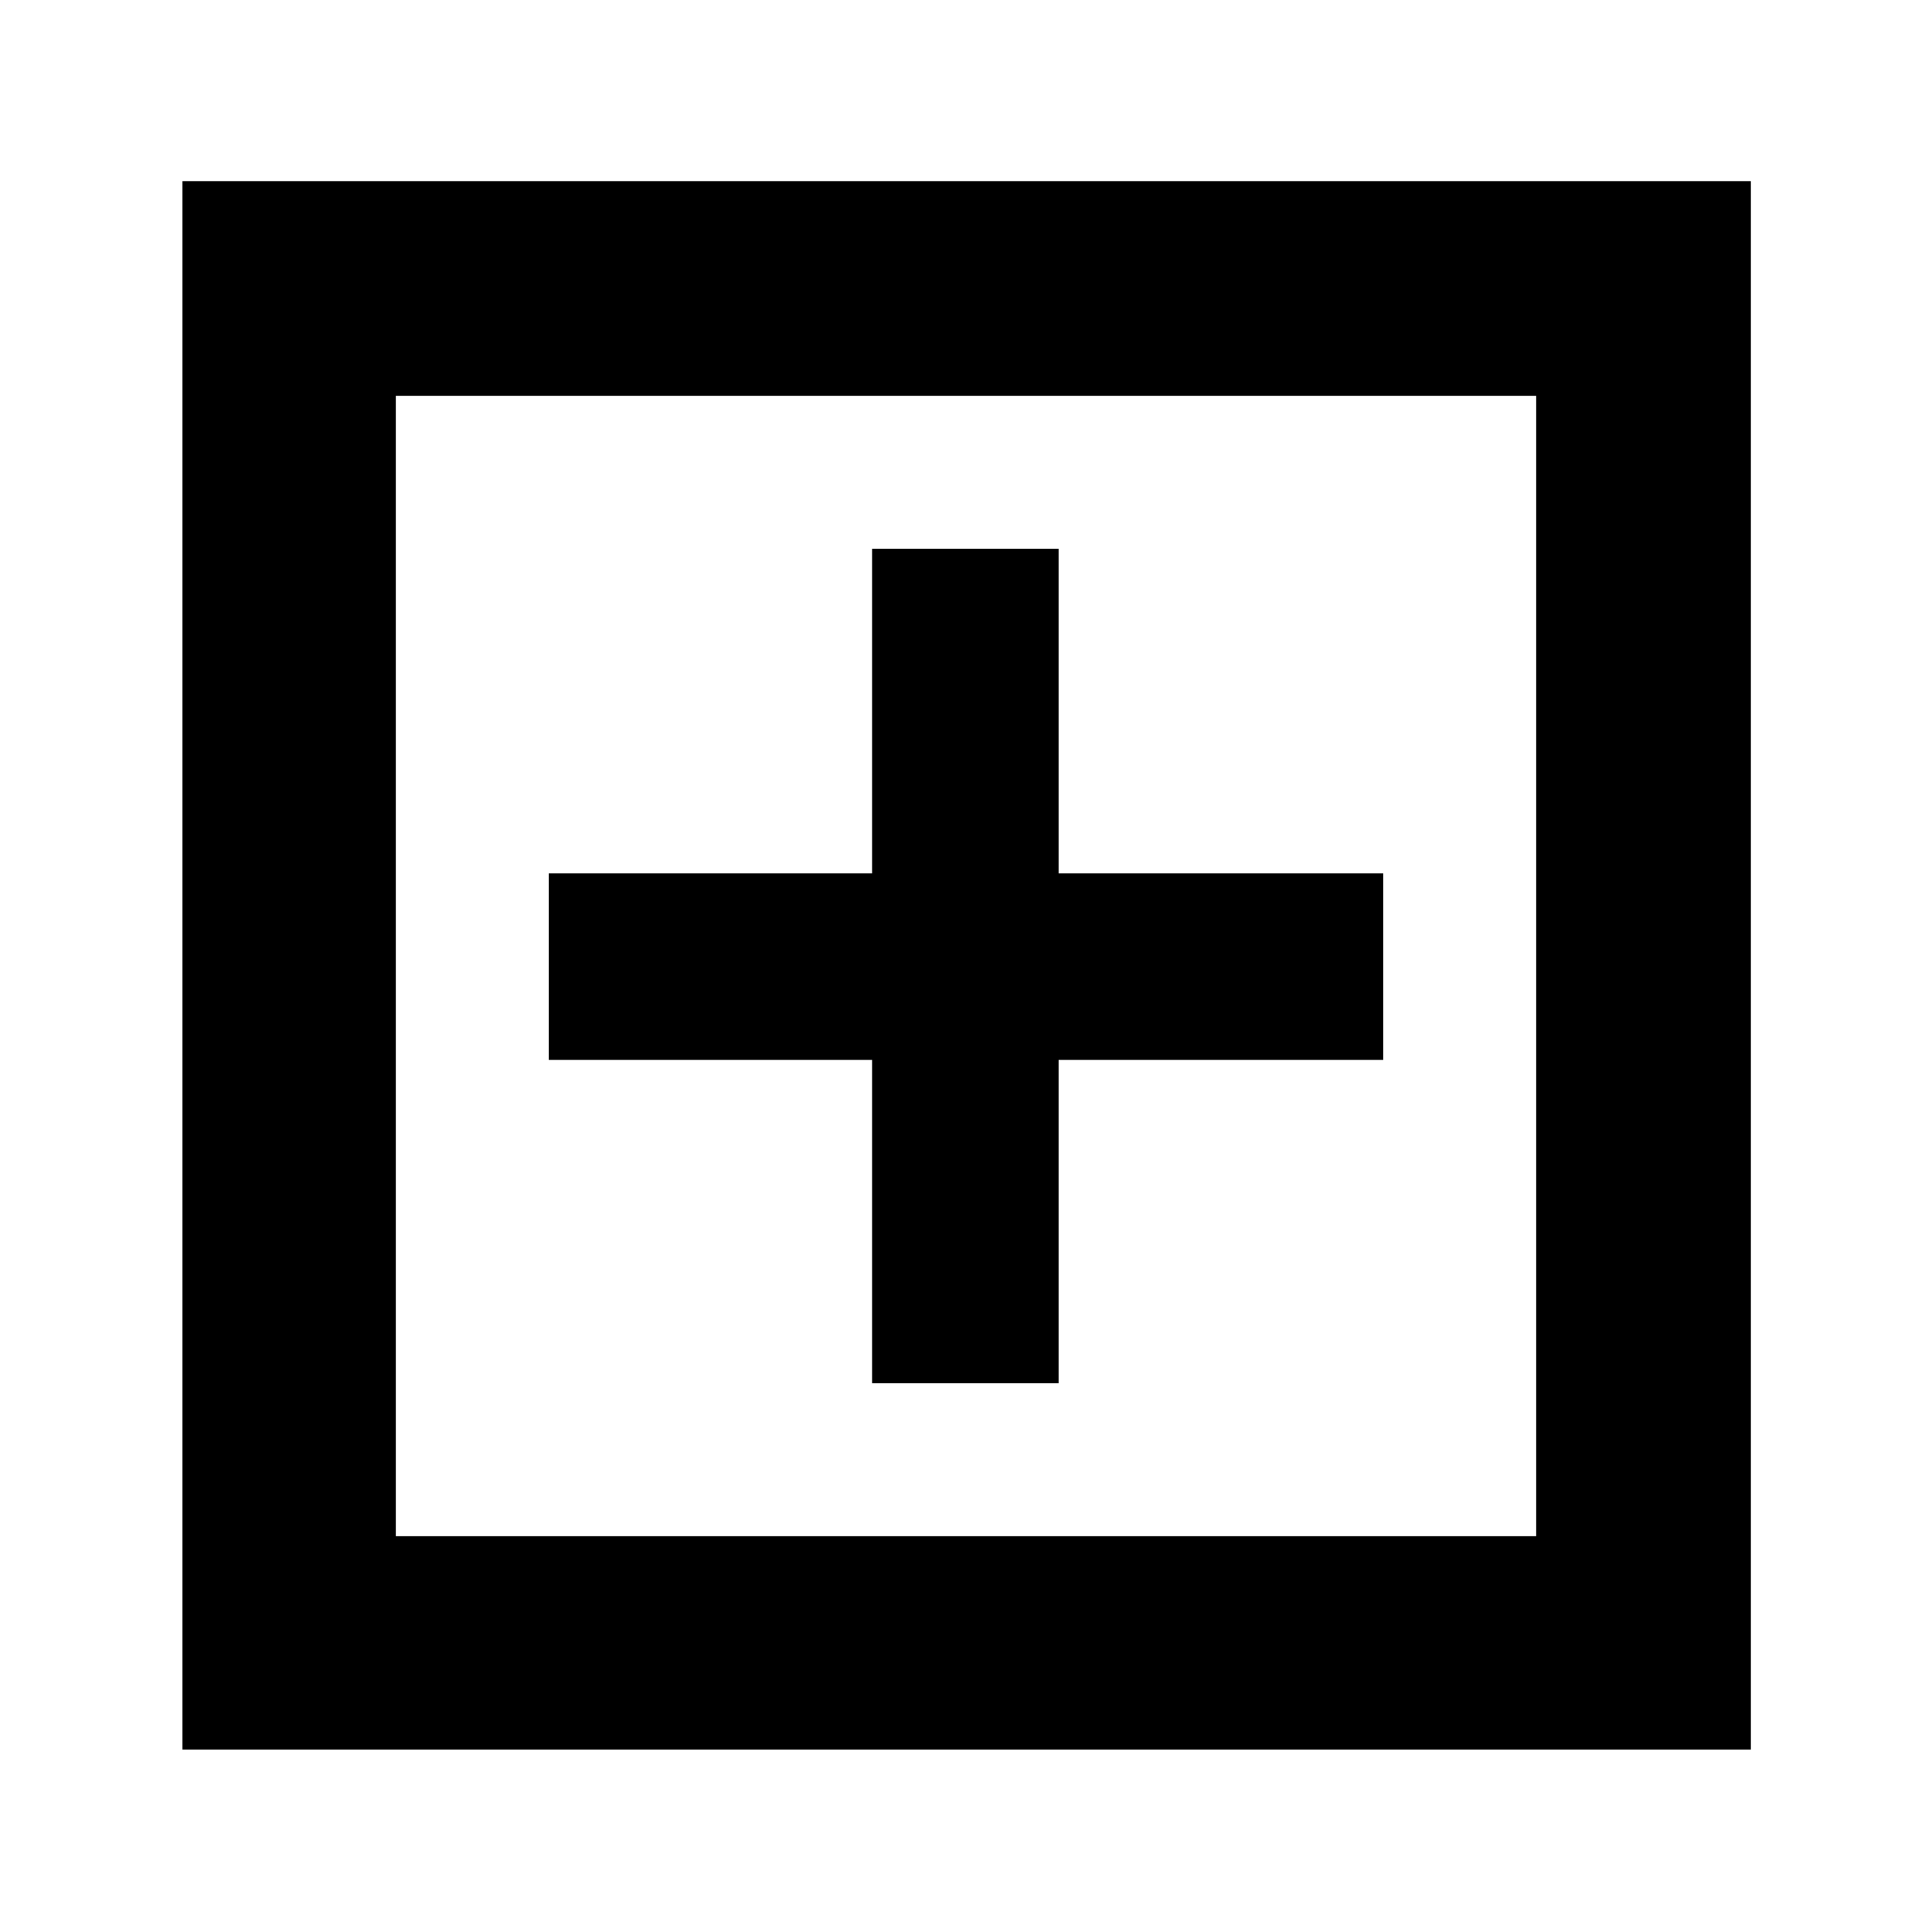 <svg xmlns="http://www.w3.org/2000/svg" height="40" viewBox="0 -960 960 960" width="40"><path d="M433.33-272.67H526v-160.66h161.33V-526H526v-161.33h-92.67V-526H272.67v92.67h160.66v160.66Zm-342.66 182V-870H870v779.33H90.67Zm106-106h566.66v-566.66H196.67v566.66Zm0 0v-566.66 566.66Z"/></svg>